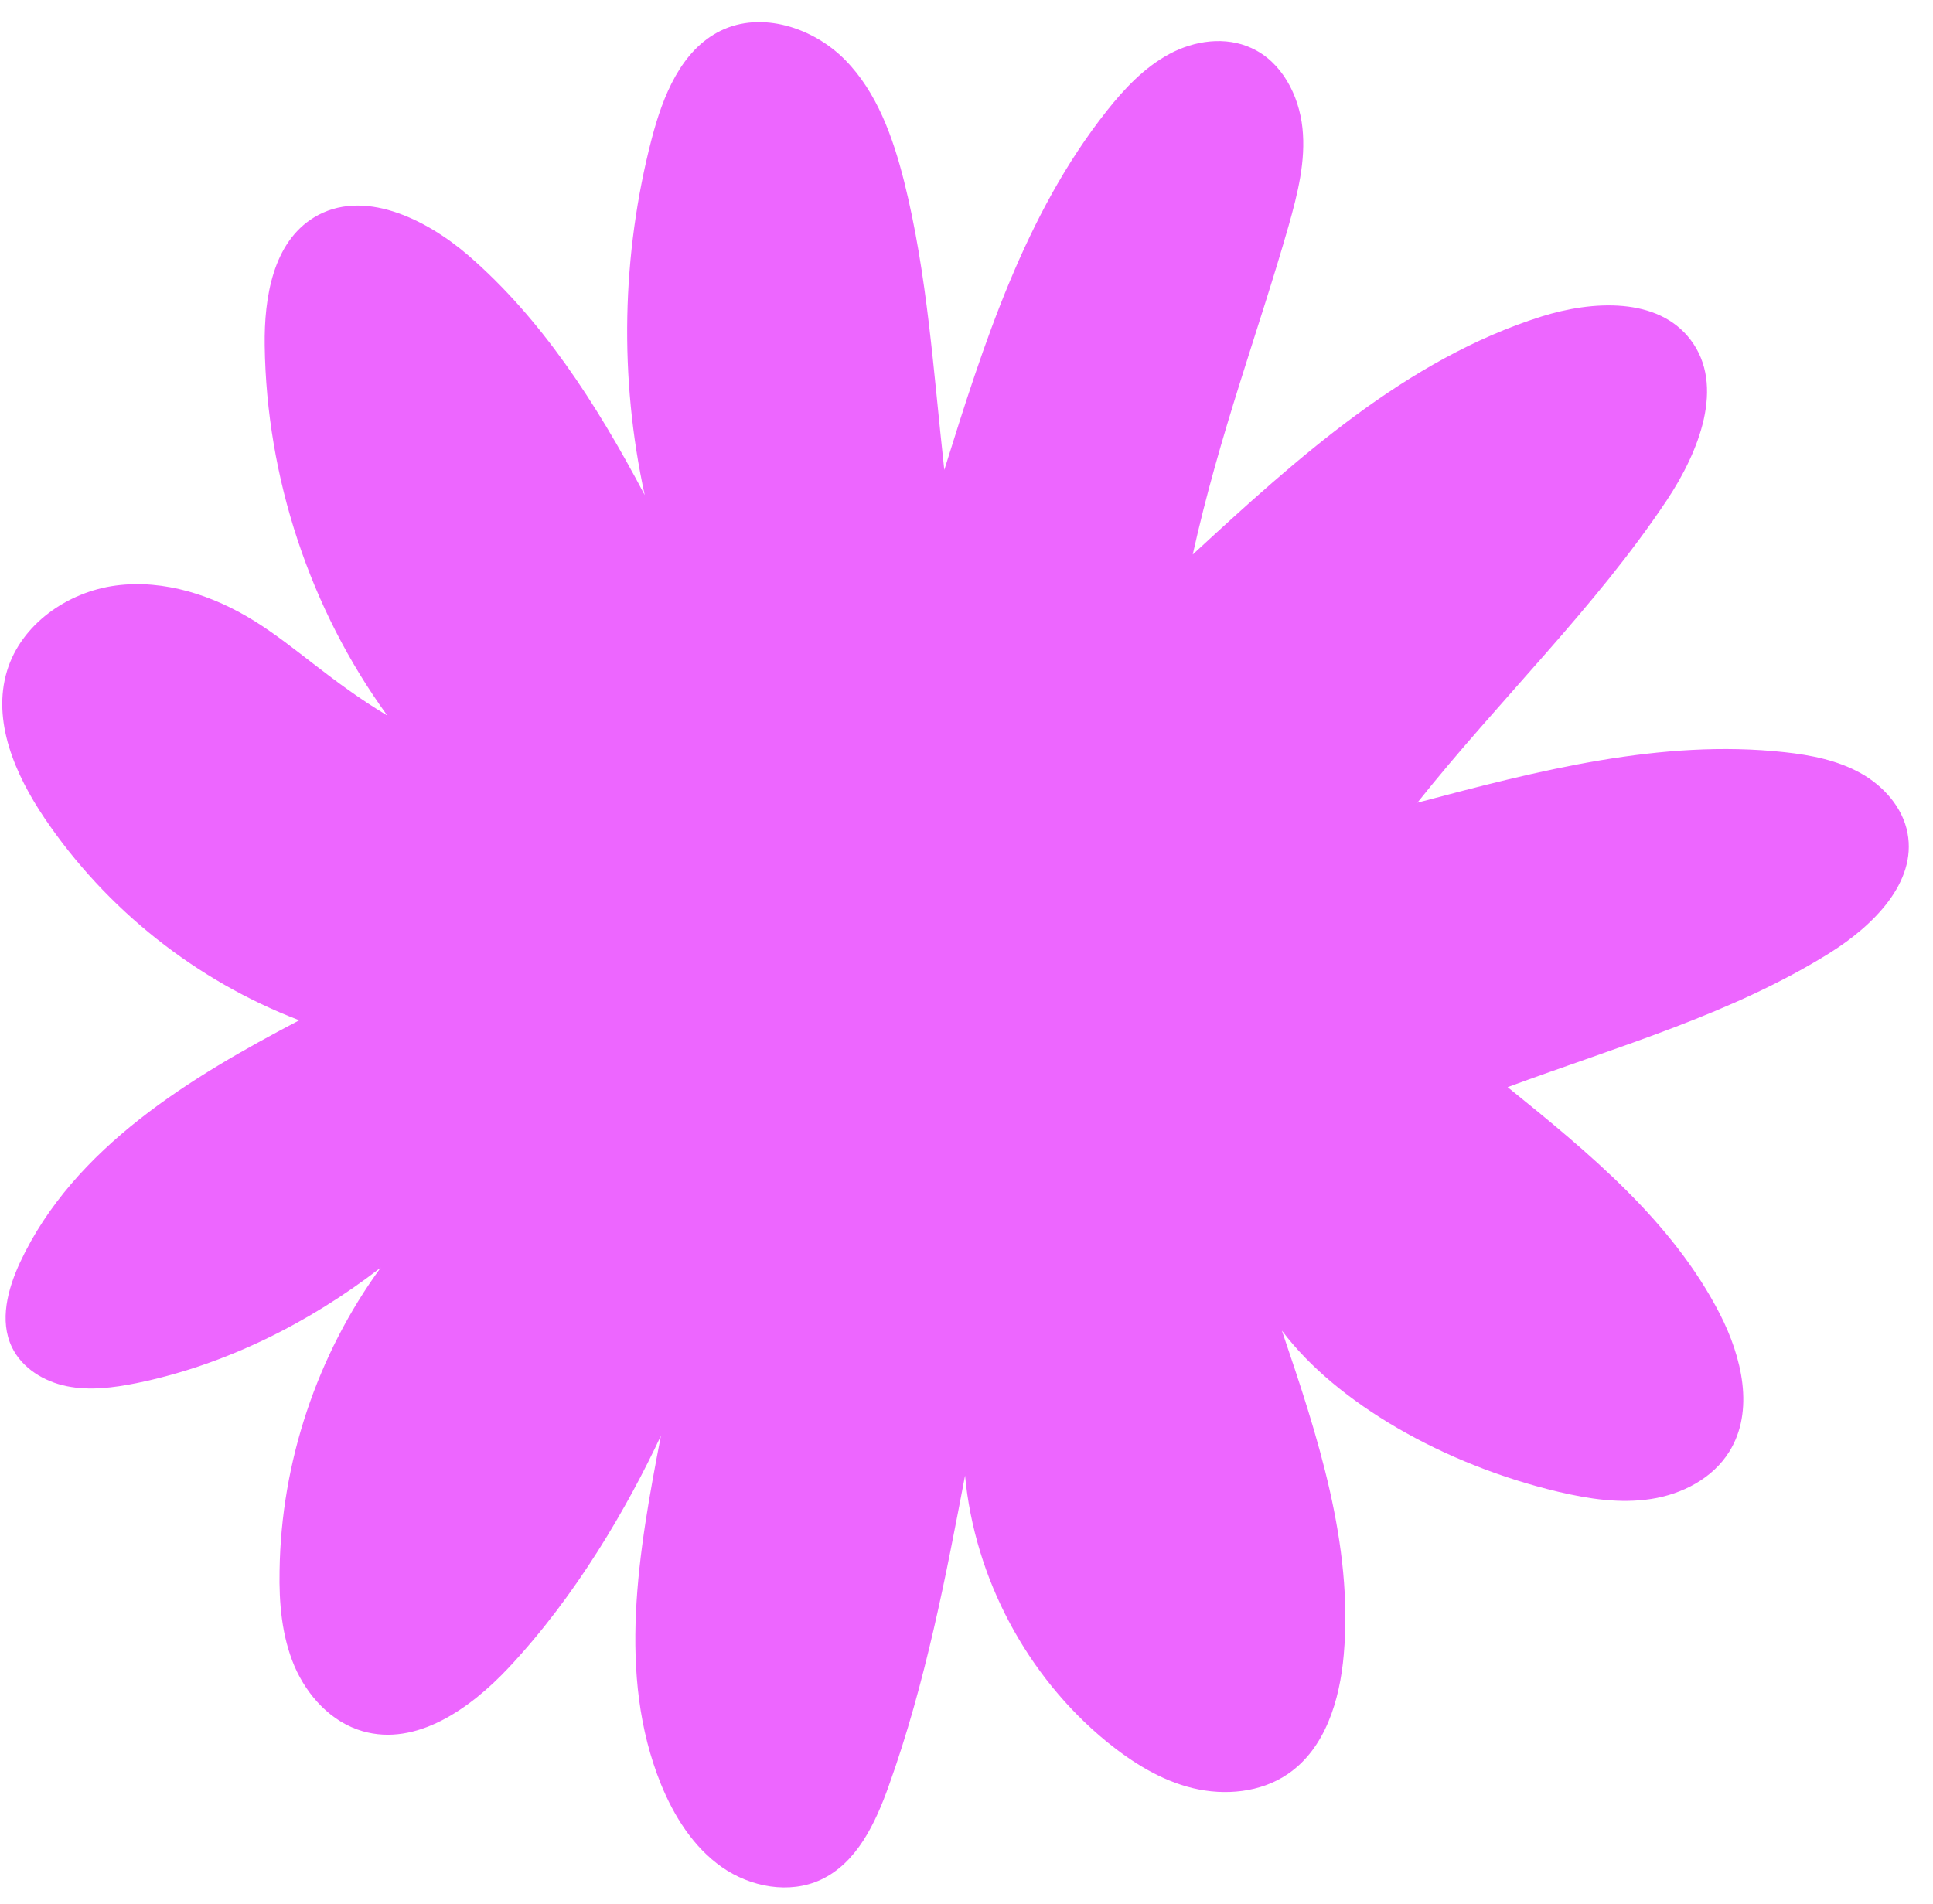 <svg width="68" height="67" viewBox="0 0 68 67" fill="none" xmlns="http://www.w3.org/2000/svg">
<path d="M45.096 46.823C46.349 50.512 47.609 54.341 47.271 58.223C47.133 59.814 46.625 61.52 45.303 62.42C44.35 63.073 43.089 63.188 41.967 62.919C40.844 62.65 39.83 62.012 38.931 61.282C36.125 58.984 34.287 55.532 33.949 51.919C33.288 55.386 32.566 59.214 31.266 62.835C30.797 64.149 30.144 65.548 28.876 66.14C27.769 66.655 26.401 66.402 25.393 65.695C24.387 64.987 23.71 63.903 23.249 62.773C21.696 58.93 22.465 54.594 23.249 50.52C22.08 53.011 20.282 56.139 17.883 58.691C16.538 60.121 14.647 61.459 12.756 60.913C11.657 60.598 10.811 59.675 10.357 58.622C9.912 57.569 9.812 56.401 9.835 55.263C9.889 51.458 11.149 47.676 13.394 44.601C10.88 46.546 7.928 48.029 4.8 48.667C3.993 48.829 3.155 48.937 2.355 48.775C1.548 48.614 0.772 48.137 0.418 47.399C-0.028 46.469 0.272 45.354 0.703 44.424C2.601 40.358 6.737 37.89 10.527 35.899C6.906 34.516 3.731 31.994 1.563 28.781C0.533 27.251 -0.289 25.368 0.249 23.6C0.749 21.963 2.378 20.825 4.077 20.602C5.776 20.379 7.506 20.948 8.958 21.855C10.411 22.762 11.641 23.984 13.624 25.176C10.896 21.417 9.374 16.797 9.312 12.154C9.289 10.47 9.604 8.526 11.049 7.649C12.756 6.611 14.97 7.688 16.484 8.994C19.021 11.193 20.935 14.114 22.68 17.419C21.78 13.299 21.865 8.964 22.926 4.882C23.318 3.383 23.956 1.769 25.347 1.084C26.785 0.377 28.607 0.969 29.729 2.107C30.851 3.244 31.413 4.828 31.805 6.381C32.627 9.663 32.835 13.069 33.219 16.535C34.603 12.1 36.048 7.549 38.931 3.906C39.553 3.121 40.253 2.376 41.137 1.899C42.021 1.423 43.112 1.269 44.027 1.692C45.088 2.176 45.695 3.344 45.818 4.505C45.941 5.658 45.649 6.819 45.334 7.934C44.281 11.631 42.905 15.244 41.959 19.51C45.626 16.128 49.462 12.646 54.22 11.139C56.027 10.57 58.325 10.447 59.47 11.954C60.7 13.568 59.763 15.905 58.64 17.596C56.111 21.394 52.775 24.584 49.861 28.243C54.089 27.121 58.44 25.991 62.783 26.467C63.706 26.567 64.636 26.752 65.443 27.198C66.25 27.643 66.934 28.404 67.104 29.311C67.434 31.056 65.889 32.571 64.39 33.516C60.954 35.669 56.995 36.791 53.036 38.252C55.888 40.558 58.825 42.964 60.501 46.231C61.277 47.745 61.73 49.644 60.831 51.081C60.247 52.019 59.178 52.573 58.087 52.742C56.995 52.911 55.888 52.742 54.812 52.488C50.769 51.527 47.017 49.359 45.111 46.838L45.096 46.823Z" fill="#ED66FF"/>
</svg>
